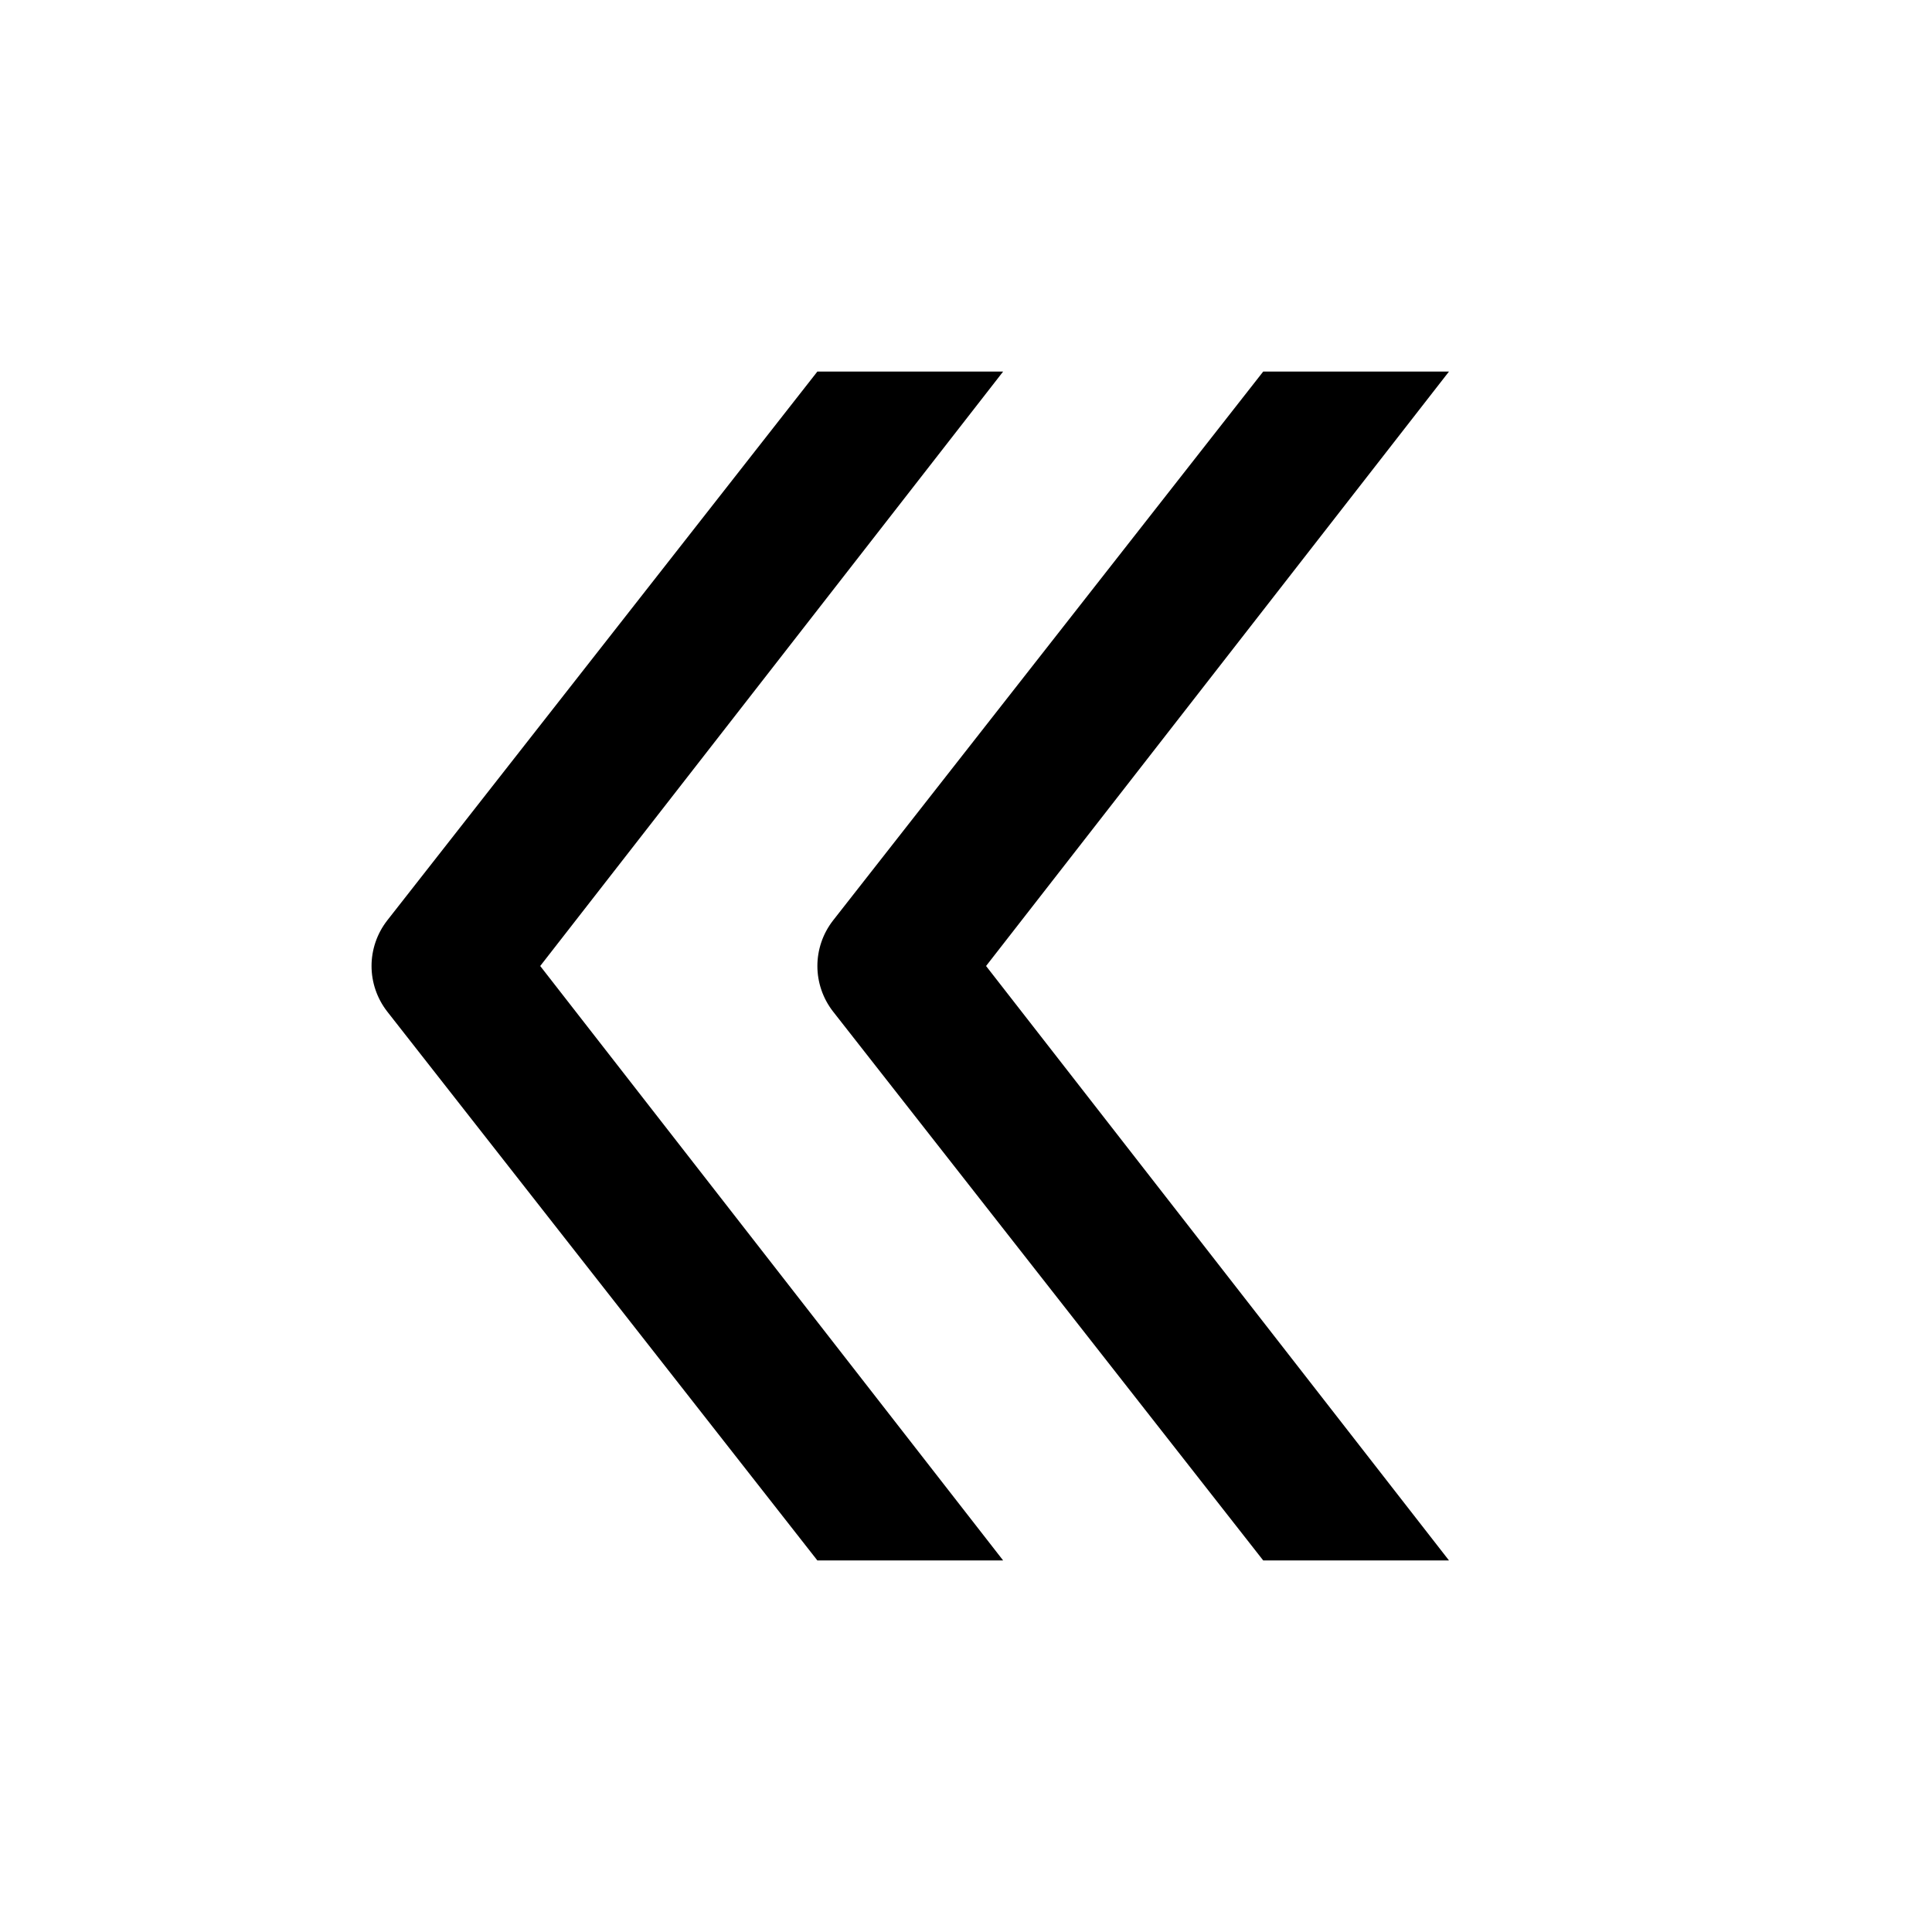 <svg width="26" height="26" viewBox="0 0 26 26" xmlns="http://www.w3.org/2000/svg">
<path d="M 5,13 C 5,12.784 5.071,12.567 5.211,12.387 L 11,5 h 2.5 L 7.27,13 13.5,21 H 11 L 5.211,13.613 C 5.071,13.433 5,13.216 5,13 Z m 6,0 c 0,-0.216 0.071,-0.433 0.211,-0.613 L 17,5 h 2.5 L 13.27,13 19.5,21 H 17 L 11.211,13.613 C 11.071,13.433 11,13.216 11,13 Z" style="opacity: 1; fill: #000000; fill-opacity: 1; stroke: none; stroke-width: 2; stroke-linecap: butt; stroke-linejoin: round; stroke-miterlimit: 4; stroke-dasharray: none; stroke-dashoffset: 0; stroke-opacity: 1;" />
</svg>